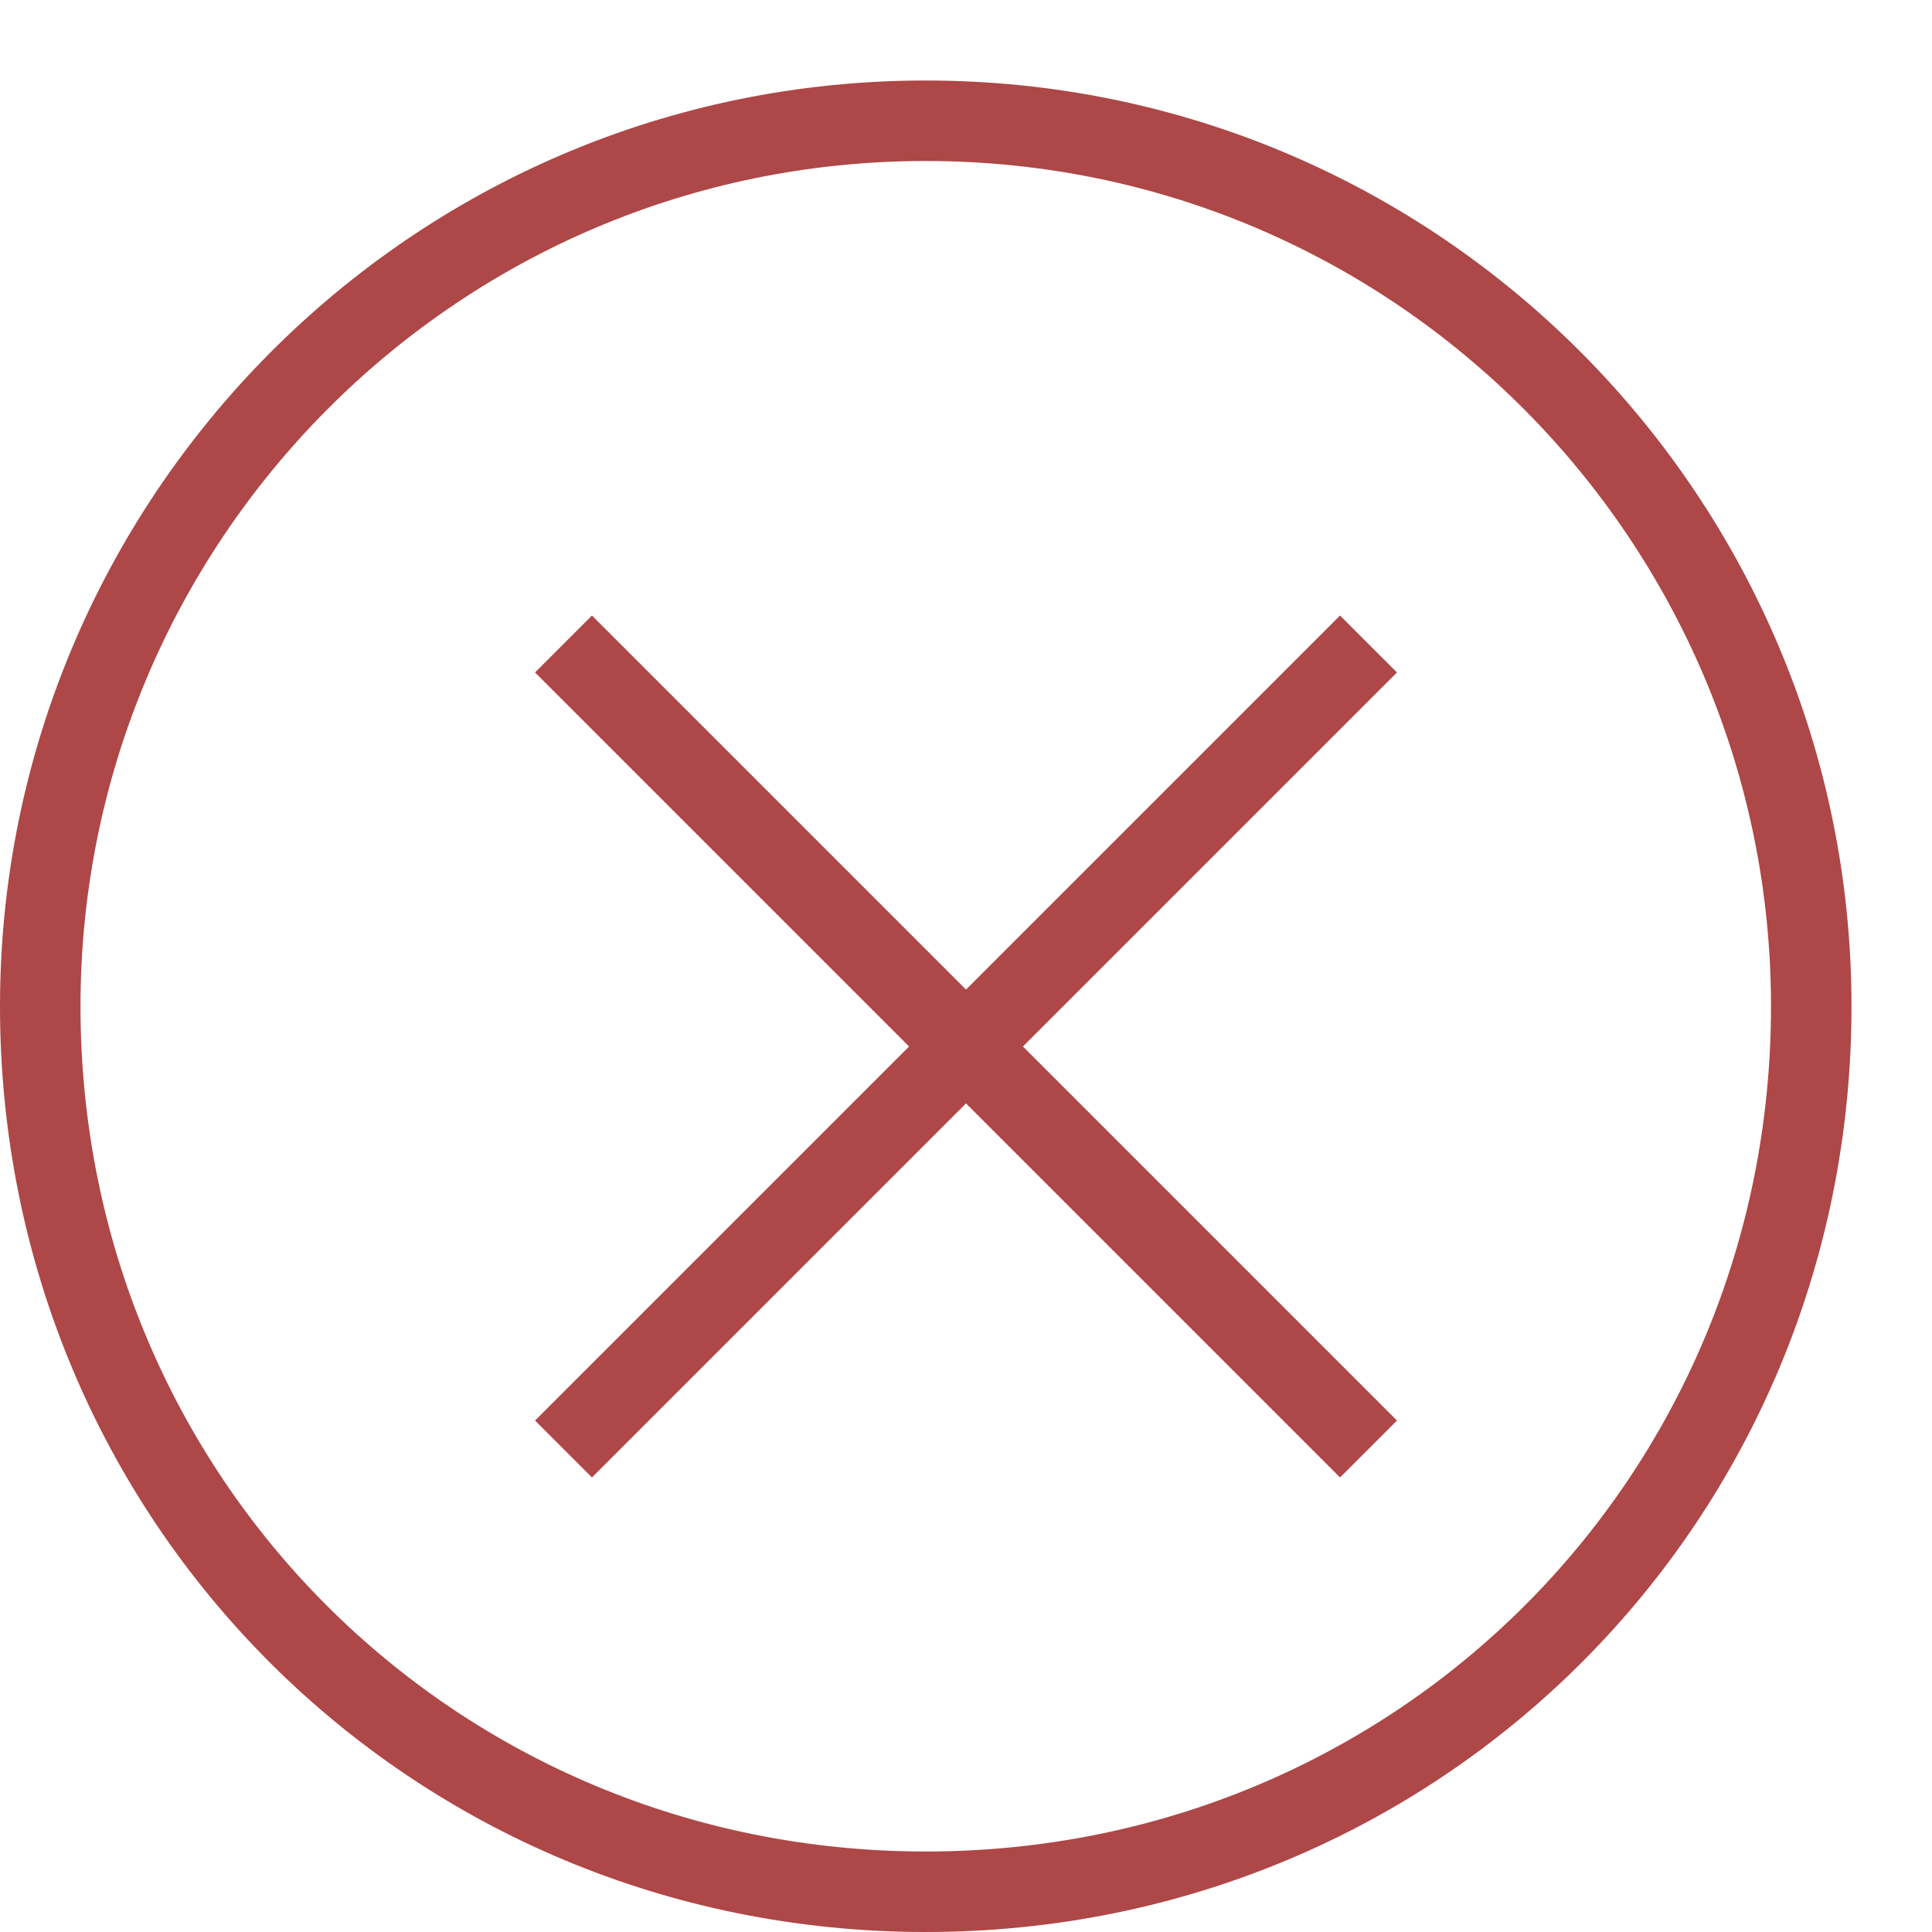 <svg width="24" height="24" viewBox="0 0 24 24" fill="none" xmlns="http://www.w3.org/2000/svg">
<path d="M17 8L7 18" stroke="#AE4747"/>
<path d="M17 18L7 8" stroke="#AE4747"/>
<path d="M11.5 23.5C5.376 23.5 0.5 18.624 0.5 12.5C0.5 6.473 5.379 1.5 11.5 1.5C17.621 1.5 22.5 6.473 22.5 12.5C22.5 18.624 17.624 23.5 11.5 23.5Z" stroke="#AE4747"/>
</svg>

